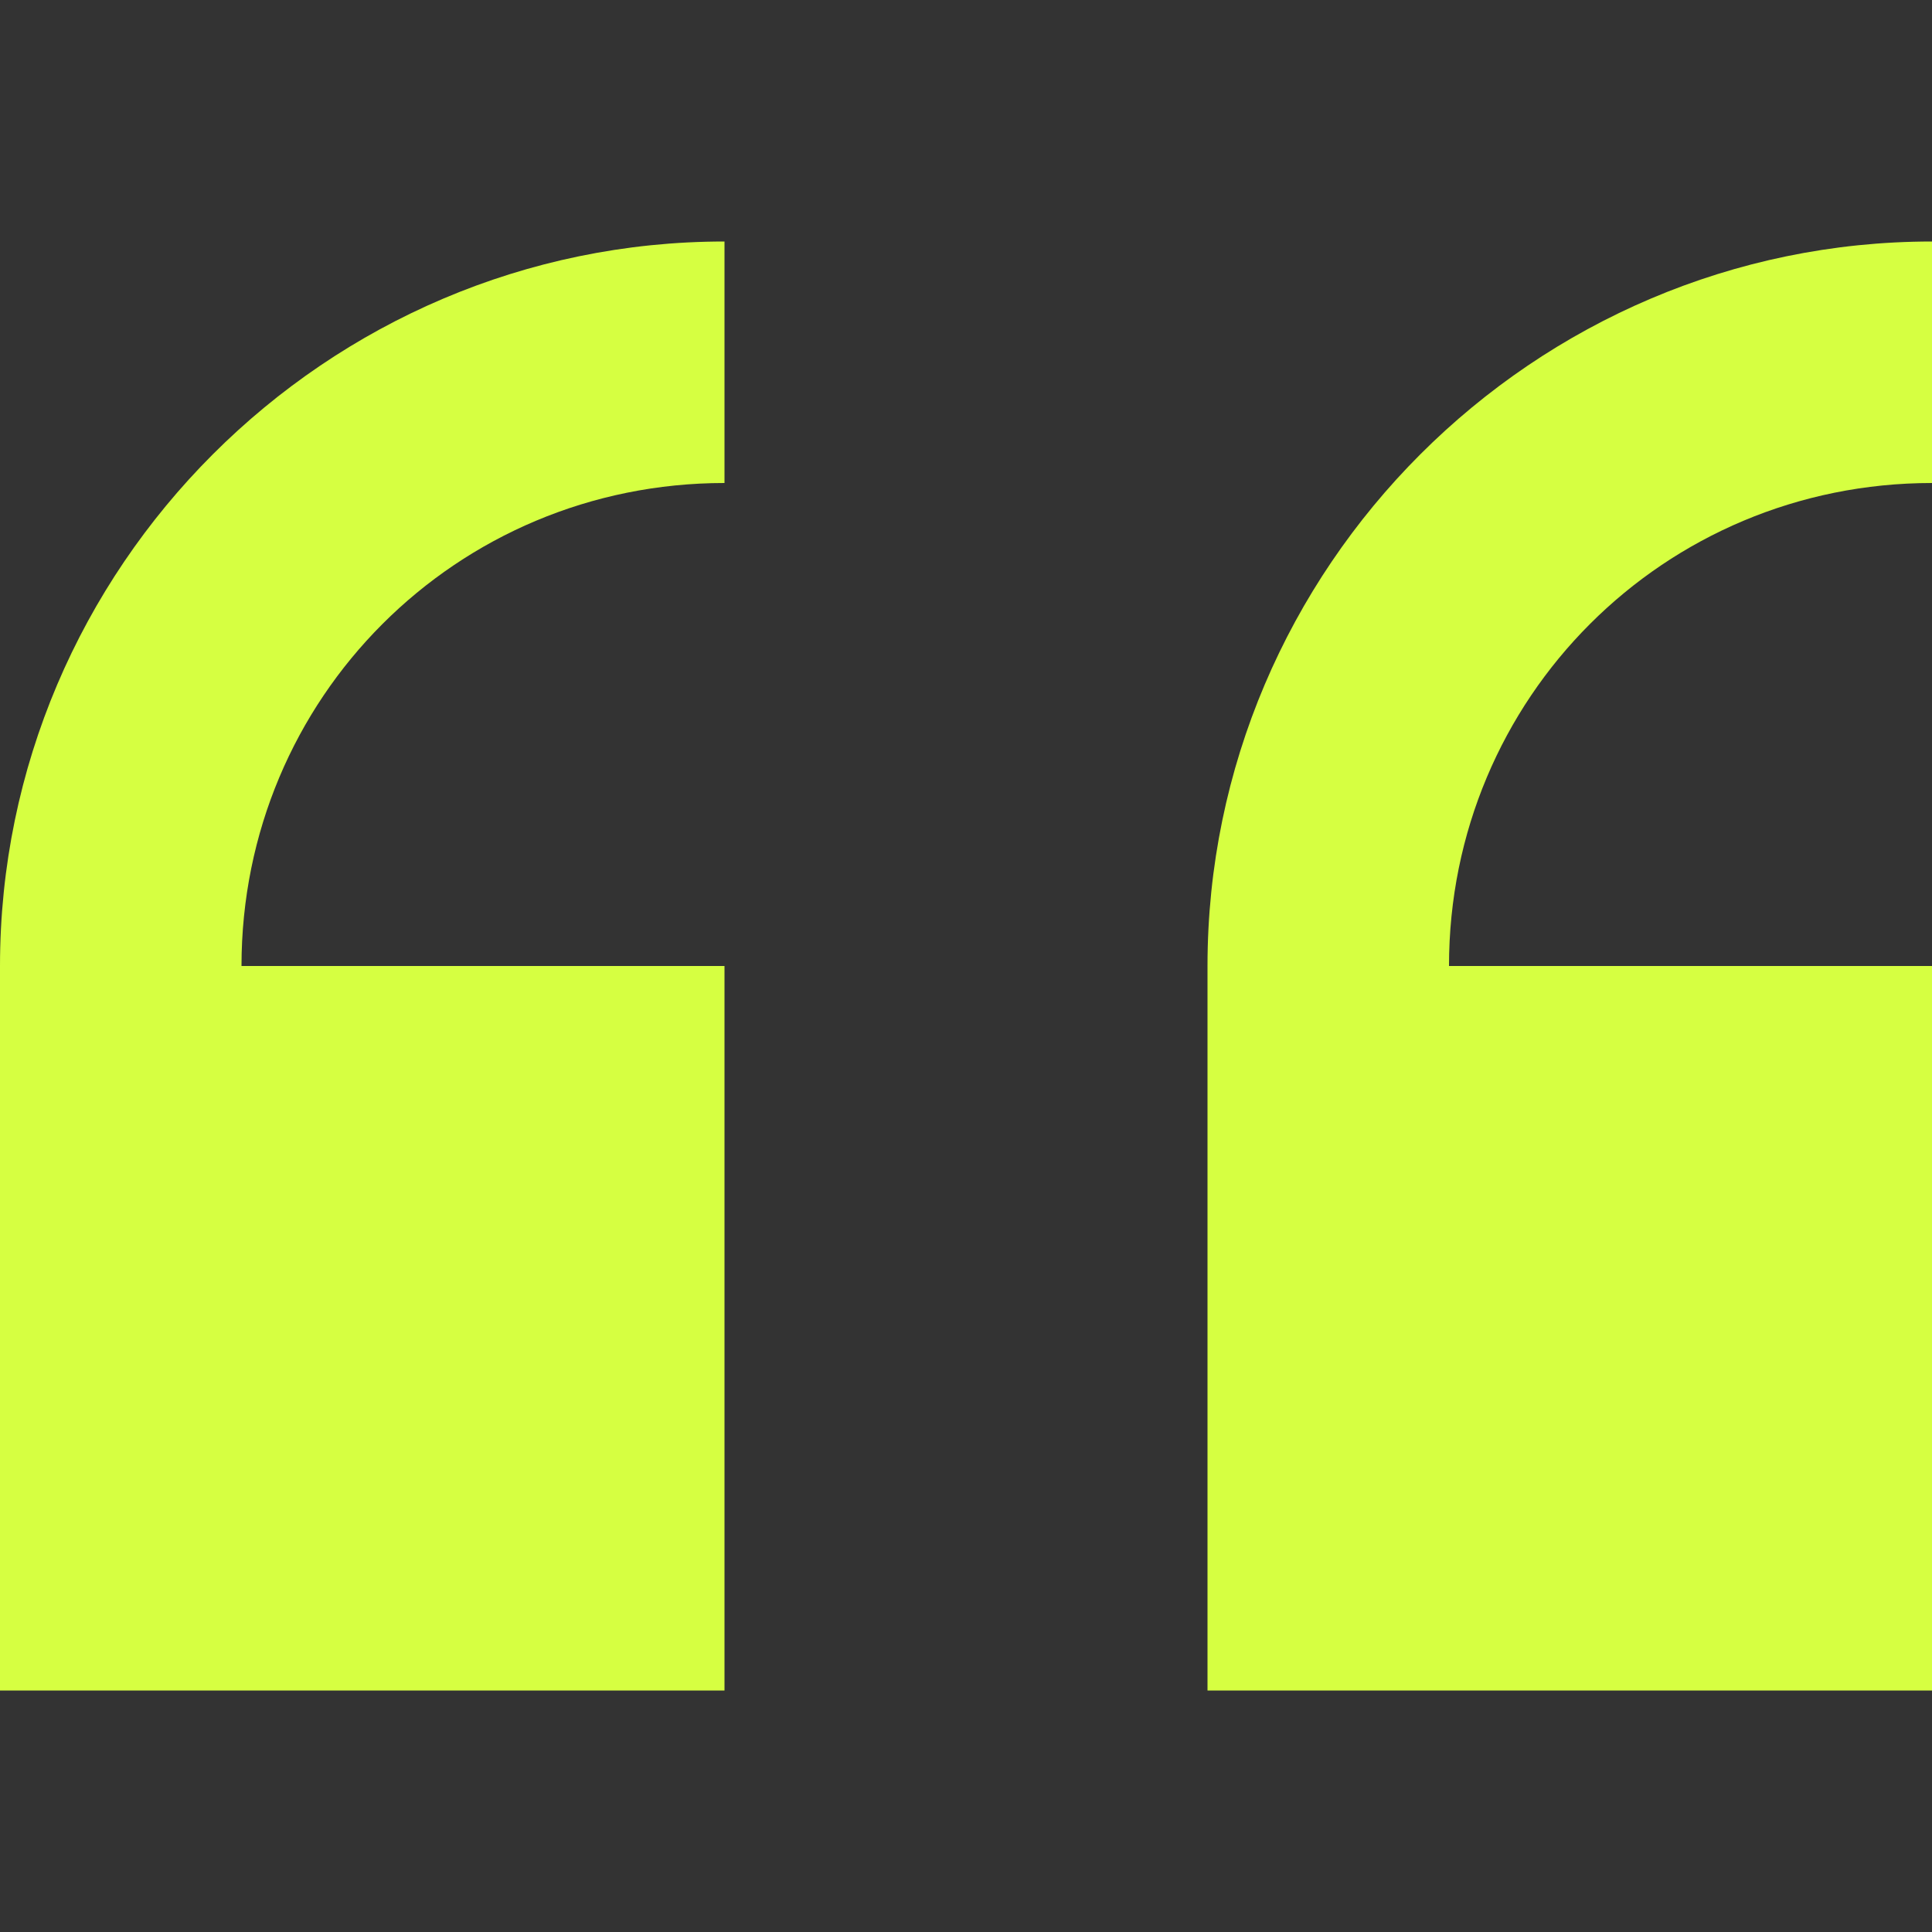 <svg width="456" height="456" xmlns="http://www.w3.org/2000/svg" xmlns:xlink="http://www.w3.org/1999/xlink" xml:space="preserve" overflow="hidden"><rect width="100%" height="100%" fill="#333333" stroke="none"/><g transform="translate(-292 -94)"><path d="M463 151C368.95 151 292 227.95 292 322L292 493 463 493 463 322 349 322C349 258.73 399.73 208 463 208L463 151ZM748 151C653.95 151 577 227.95 577 322L577 493 748 493 748 322 634 322C634 258.73 684.73 208 748 208L748 151Z" fill="#D6FF41"/></g></svg>
